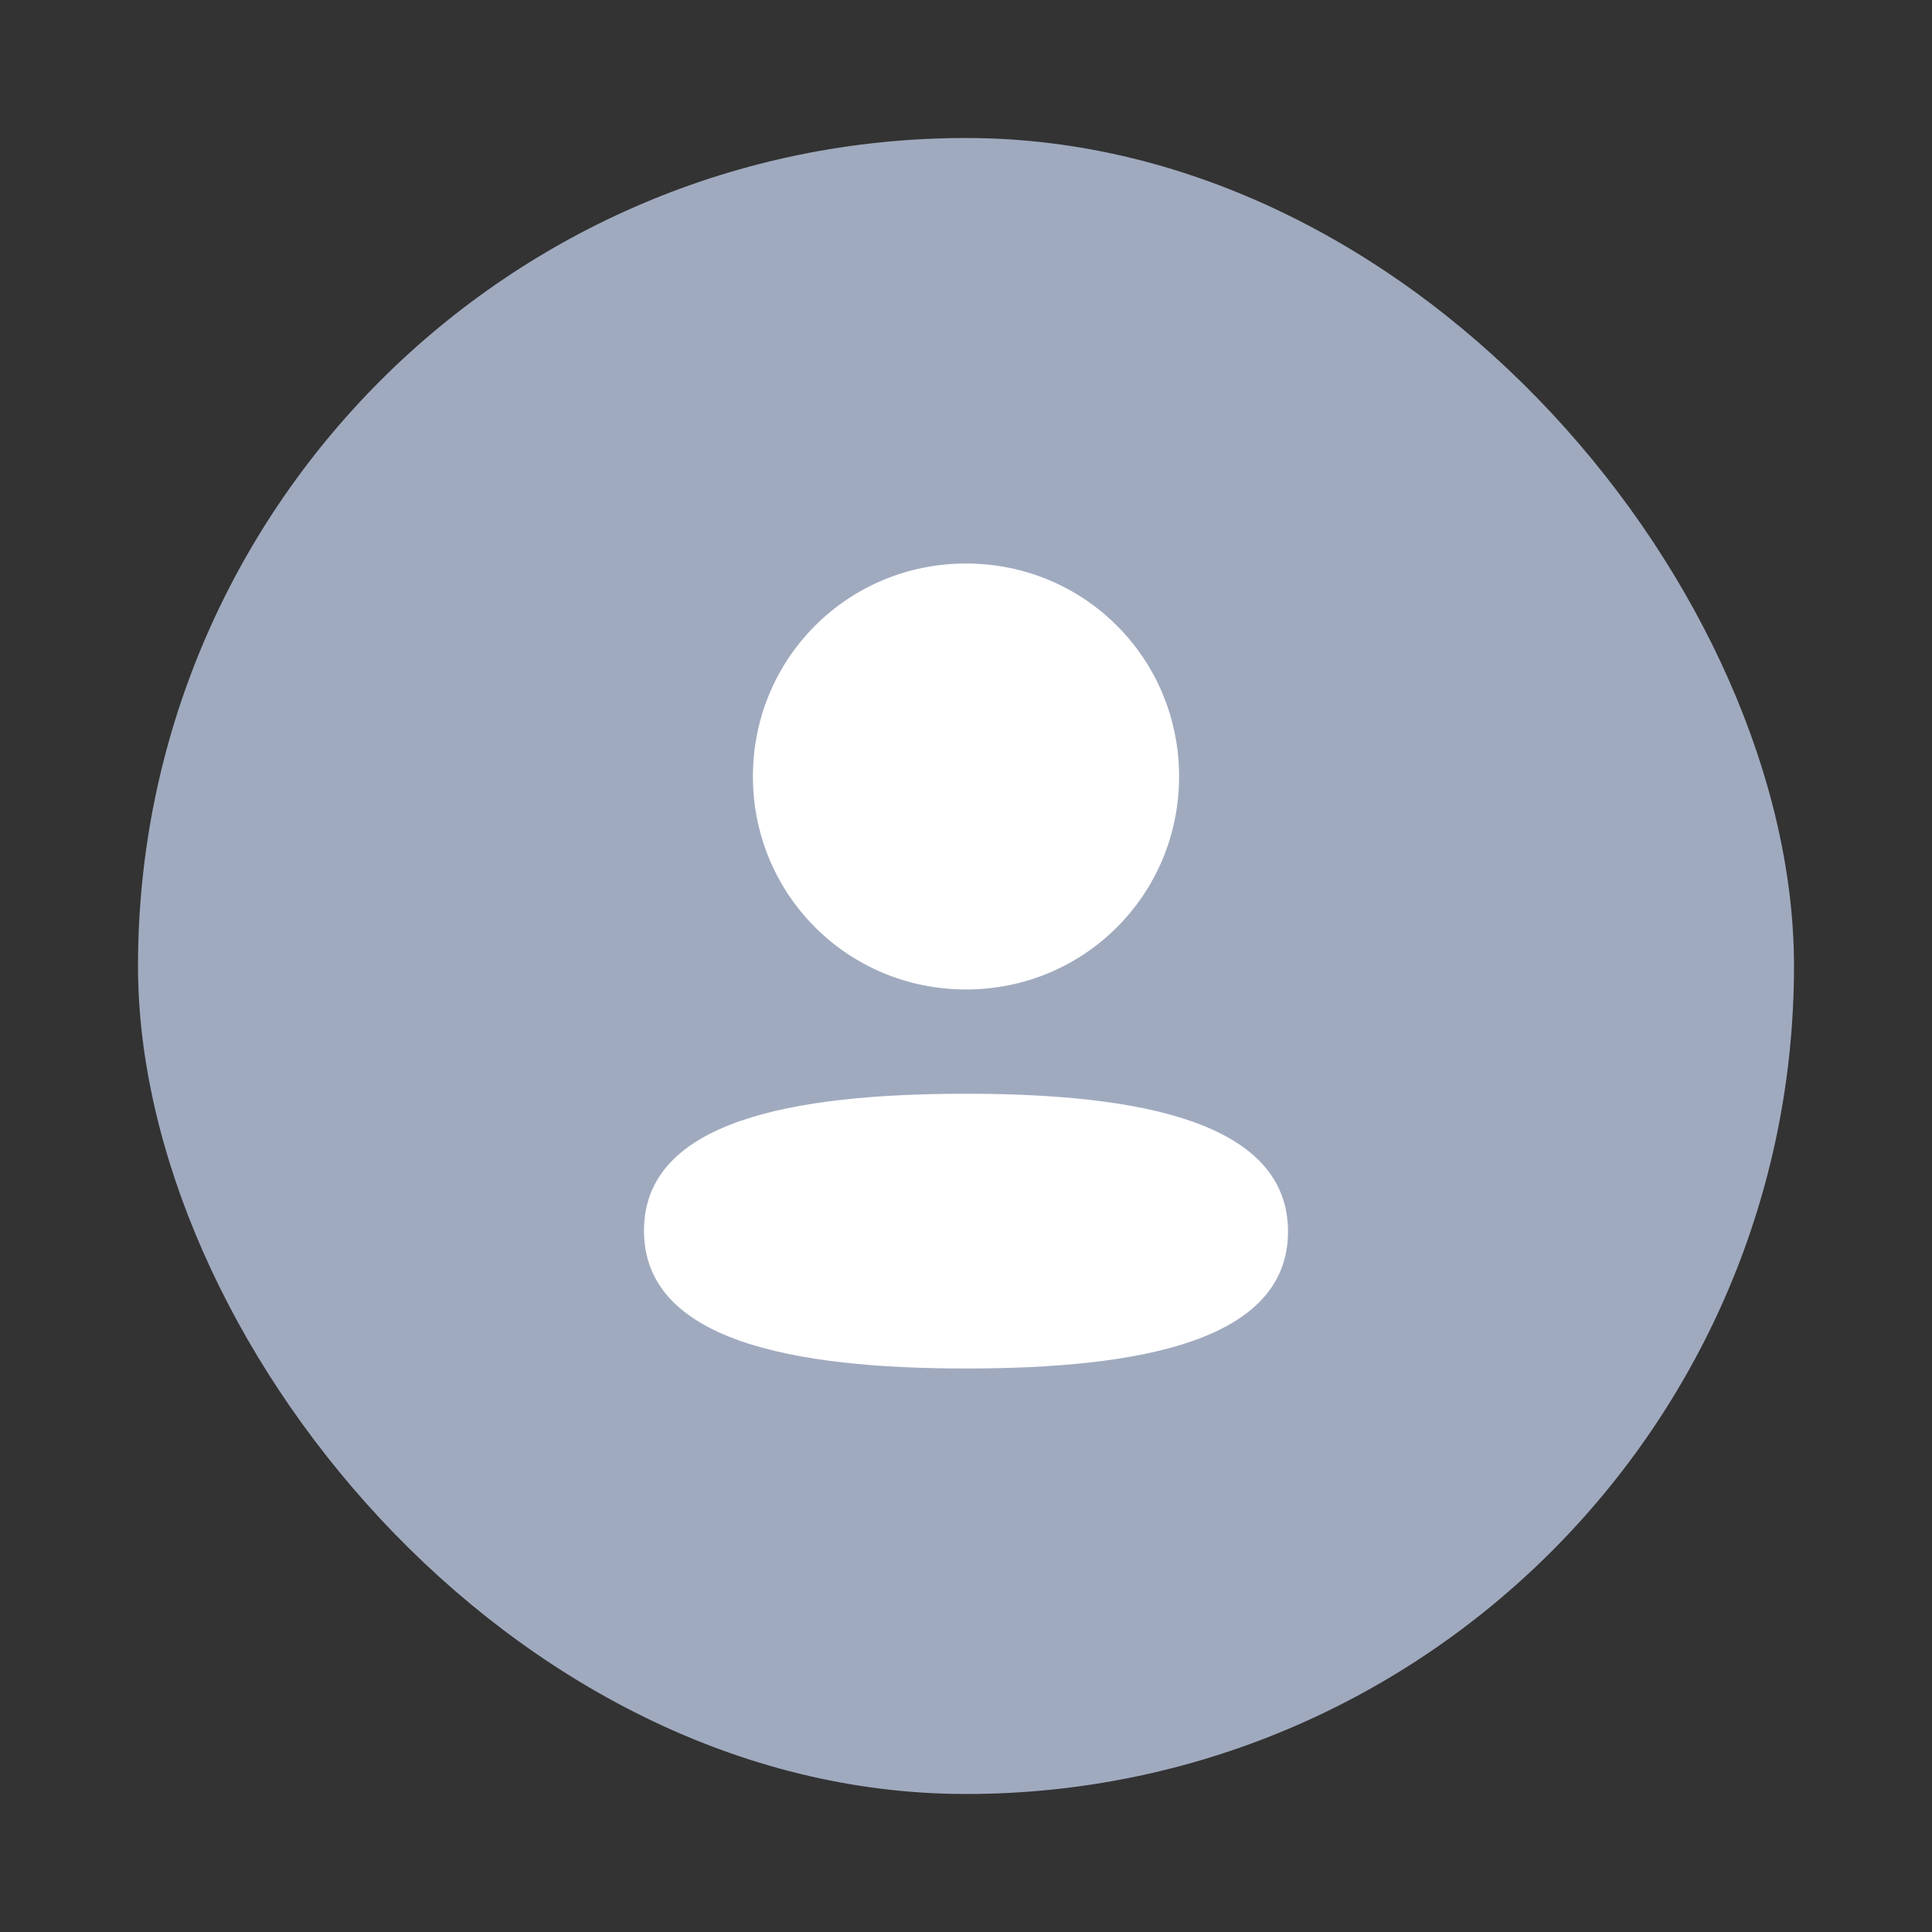<svg width="100" height="100" viewBox="0 0 100 100" fill="none" xmlns="http://www.w3.org/2000/svg">
<rect x="0" y="0" width="100" height="100" fill="#333333" stroke="none"/>
<rect x="7.143" y="7.143" width="85.714" height="85.714" rx="42.857" fill="#A0AABF"/>
<path fill-rule="evenodd" clip-rule="evenodd" d="M61.029 40.19C61.029 46.309 56.123 51.215 50 51.215C43.879 51.215 38.971 46.309 38.971 40.19C38.971 34.071 43.879 29.167 50 29.167C56.123 29.167 61.029 34.071 61.029 40.19ZM50 70.833C40.963 70.833 33.333 69.365 33.333 63.698C33.333 58.029 41.011 56.612 50 56.612C59.039 56.612 66.667 58.081 66.667 63.748C66.667 69.417 58.989 70.833 50 70.833Z" fill="white"/>
</svg>

